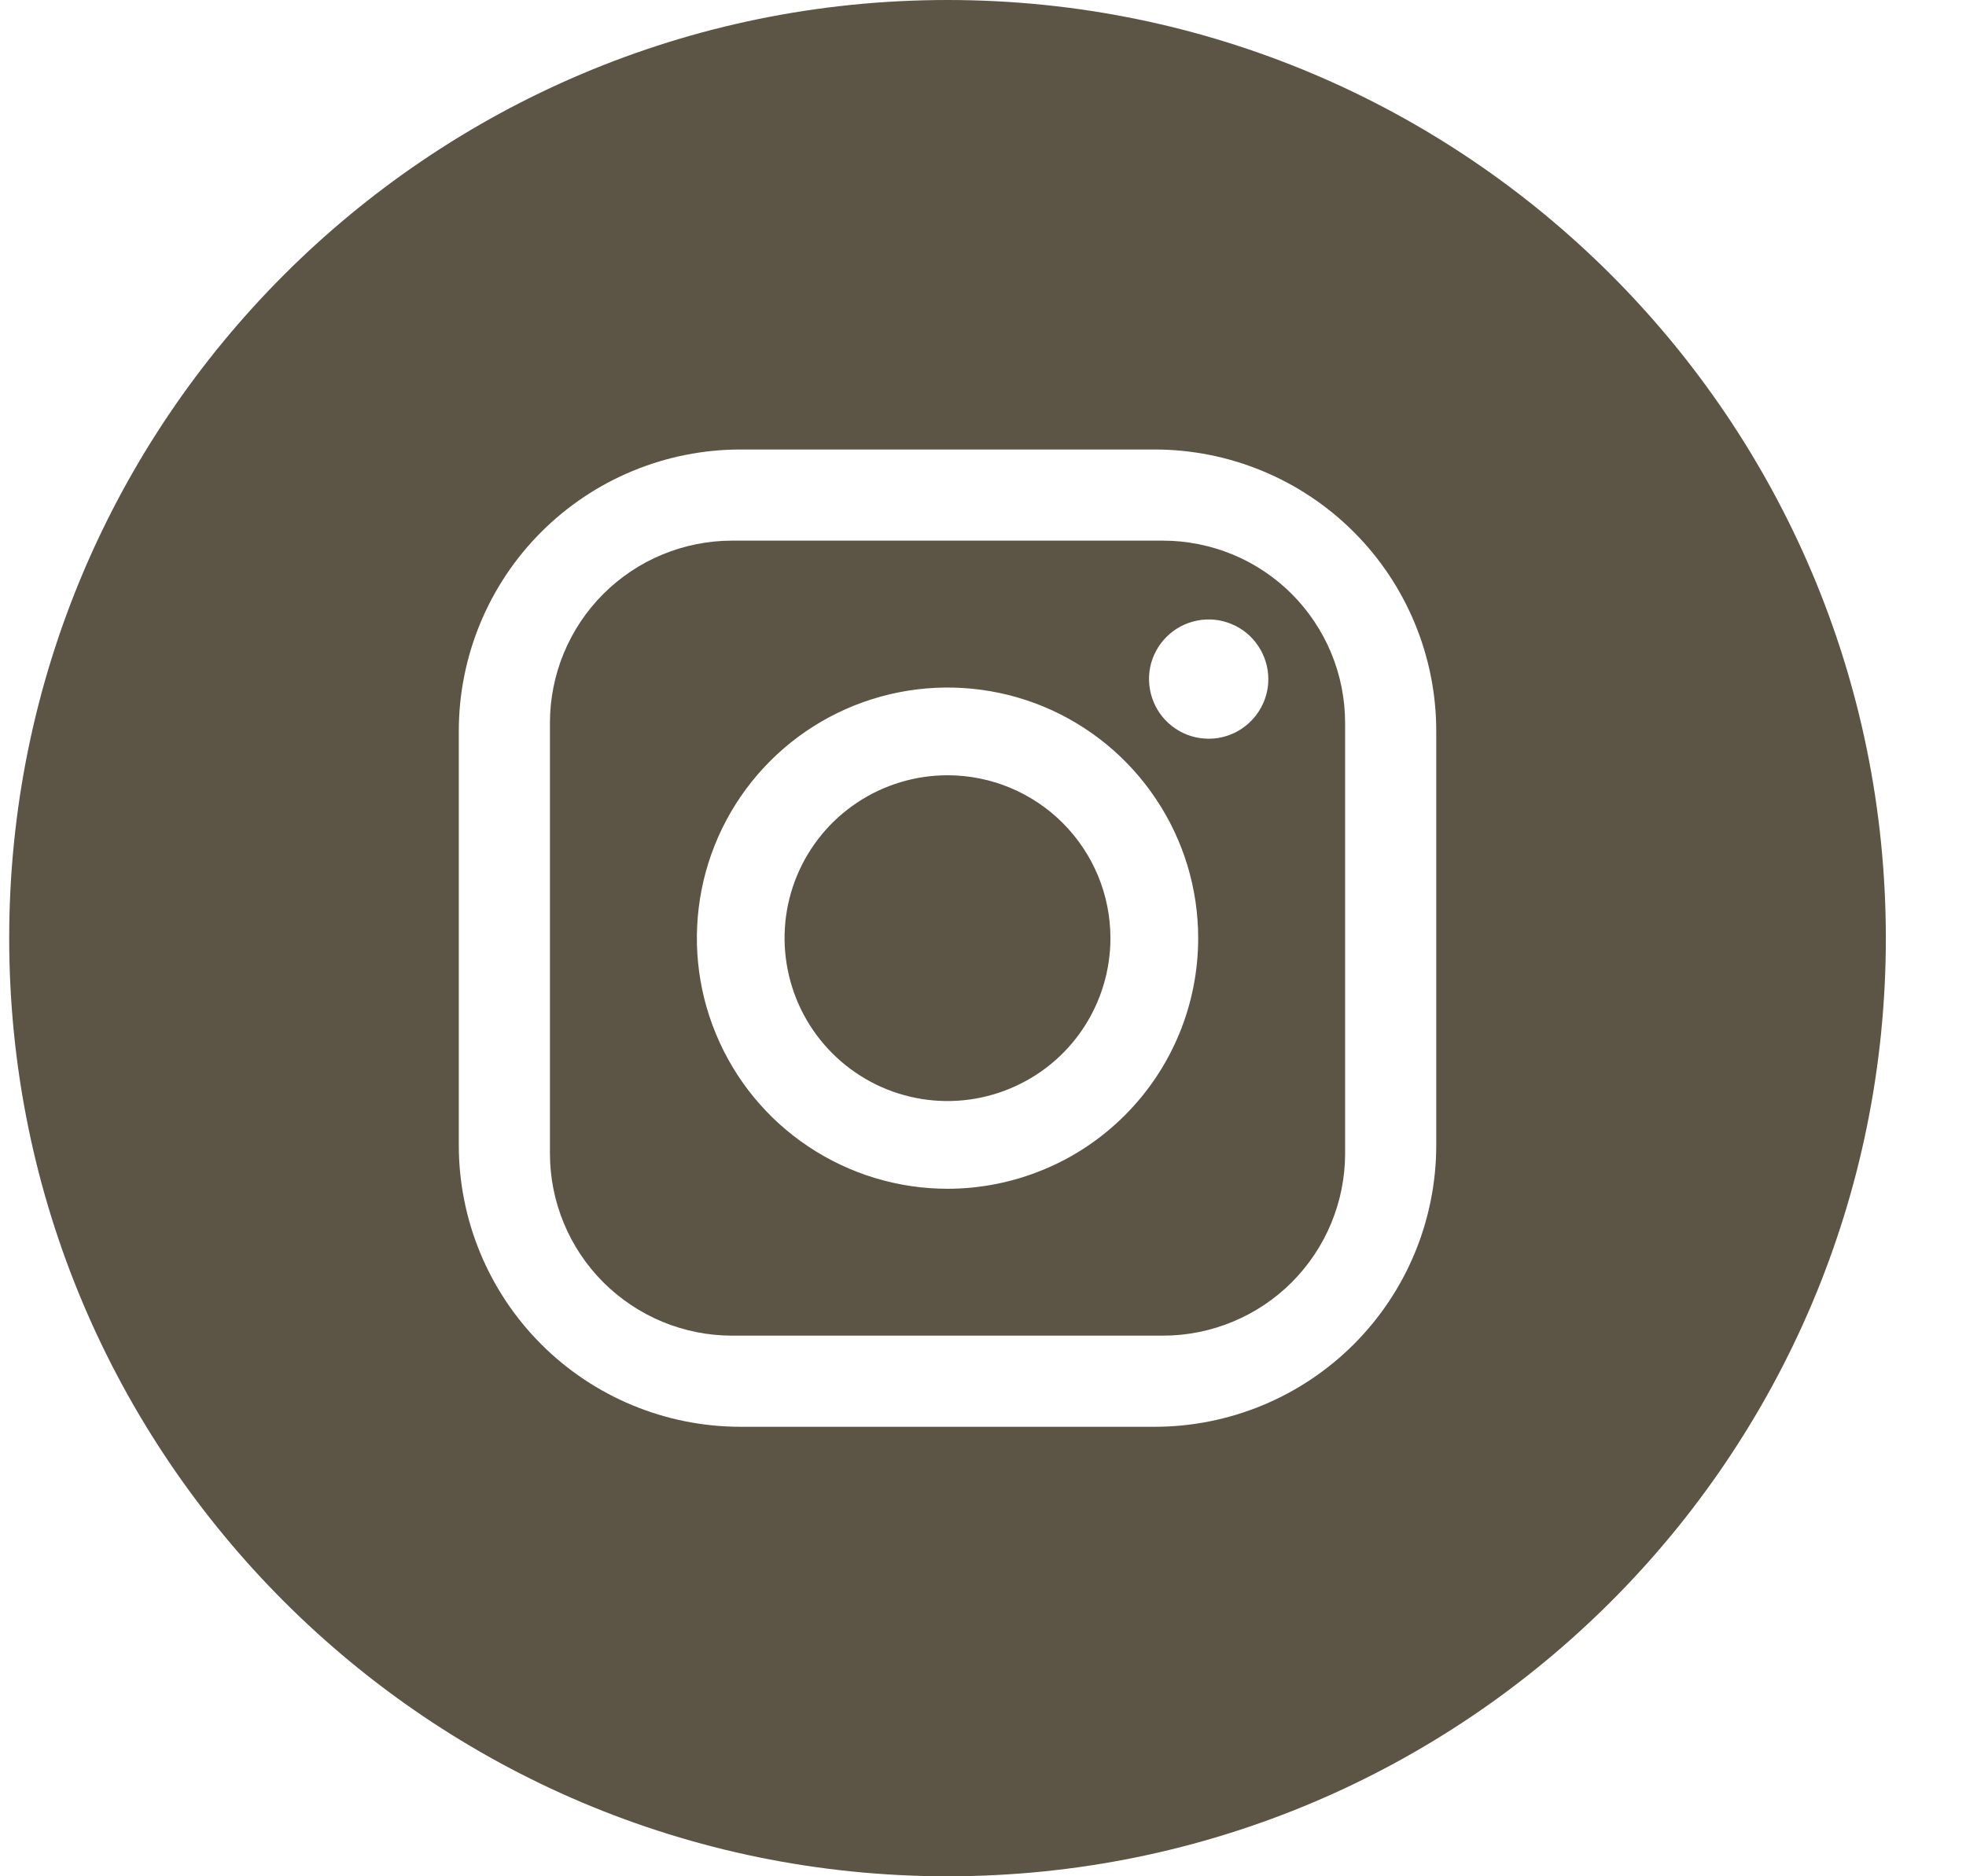 <svg width="22" height="21" viewBox="0 0 22 21" fill="none" xmlns="http://www.w3.org/2000/svg">
<g clip-path="url(#clip0_42_20)">
<path d="M13.013 6.051H8.193C7.925 6.051 7.66 6.104 7.413 6.206C7.165 6.308 6.941 6.459 6.751 6.648C6.562 6.837 6.412 7.062 6.309 7.31C6.207 7.557 6.154 7.822 6.154 8.09V12.91C6.154 13.451 6.369 13.969 6.751 14.352C6.941 14.541 7.165 14.691 7.413 14.794C7.66 14.896 7.925 14.949 8.193 14.949H13.013C13.554 14.949 14.073 14.734 14.455 14.352C14.837 13.969 15.052 13.451 15.052 12.91V8.09C15.052 7.822 14.999 7.557 14.897 7.31C14.794 7.062 14.644 6.837 14.455 6.648C14.266 6.459 14.041 6.308 13.793 6.206C13.546 6.104 13.281 6.051 13.013 6.051ZM10.603 13.305C10.048 13.305 9.506 13.14 9.045 12.832C8.583 12.524 8.224 12.086 8.012 11.573C7.799 11.061 7.744 10.497 7.852 9.953C7.96 9.409 8.227 8.909 8.62 8.516C9.012 8.124 9.512 7.857 10.056 7.749C10.6 7.641 11.164 7.696 11.677 7.908C12.189 8.121 12.627 8.48 12.935 8.942C13.244 9.403 13.408 9.945 13.408 10.5C13.408 10.868 13.336 11.233 13.195 11.573C13.054 11.914 12.847 12.223 12.587 12.483C12.326 12.744 12.017 12.951 11.677 13.091C11.336 13.232 10.972 13.305 10.603 13.305ZM13.525 8.268C13.393 8.268 13.264 8.229 13.154 8.155C13.045 8.082 12.959 7.978 12.909 7.856C12.858 7.734 12.845 7.6 12.87 7.47C12.896 7.341 12.96 7.222 13.053 7.129C13.146 7.035 13.265 6.972 13.395 6.946C13.524 6.92 13.659 6.933 13.78 6.984C13.902 7.034 14.007 7.12 14.08 7.23C14.153 7.339 14.193 7.469 14.193 7.601C14.193 7.778 14.122 7.947 13.997 8.072C13.872 8.198 13.702 8.268 13.525 8.268Z" fill="#5C5444"/>
<path d="M10.603 8.677C10.242 8.677 9.89 8.784 9.59 8.984C9.29 9.184 9.056 9.469 8.918 9.802C8.78 10.135 8.744 10.502 8.815 10.856C8.885 11.209 9.059 11.534 9.314 11.789C9.569 12.044 9.894 12.218 10.247 12.288C10.601 12.359 10.968 12.322 11.301 12.184C11.634 12.046 11.919 11.813 12.119 11.513C12.319 11.213 12.426 10.861 12.426 10.5C12.426 10.016 12.234 9.553 11.892 9.211C11.55 8.869 11.087 8.677 10.603 8.677Z" fill="#5C5444"/>
<path d="M10.603 0C4.804 0 0.103 4.701 0.103 10.5C0.103 16.299 4.804 21 10.603 21C16.402 21 21.103 16.299 21.103 10.5C21.103 4.701 16.402 0 10.603 0ZM16.072 12.817C16.072 13.653 15.74 14.455 15.149 15.046C14.558 15.637 13.756 15.969 12.921 15.969H8.286C7.45 15.969 6.648 15.637 6.057 15.046C5.466 14.455 5.134 13.653 5.134 12.817V8.183C5.134 7.347 5.466 6.545 6.057 5.954C6.648 5.363 7.45 5.031 8.286 5.031H12.921C13.756 5.031 14.558 5.363 15.149 5.954C15.74 6.545 16.072 7.347 16.072 8.183V12.817Z" fill="#5C5444"/>
</g>
<defs>
<clipPath id="clip0_42_20">
<rect width="21" height="21" fill="white" transform="translate(0.103)"/>
</clipPath>
</defs>
</svg>
